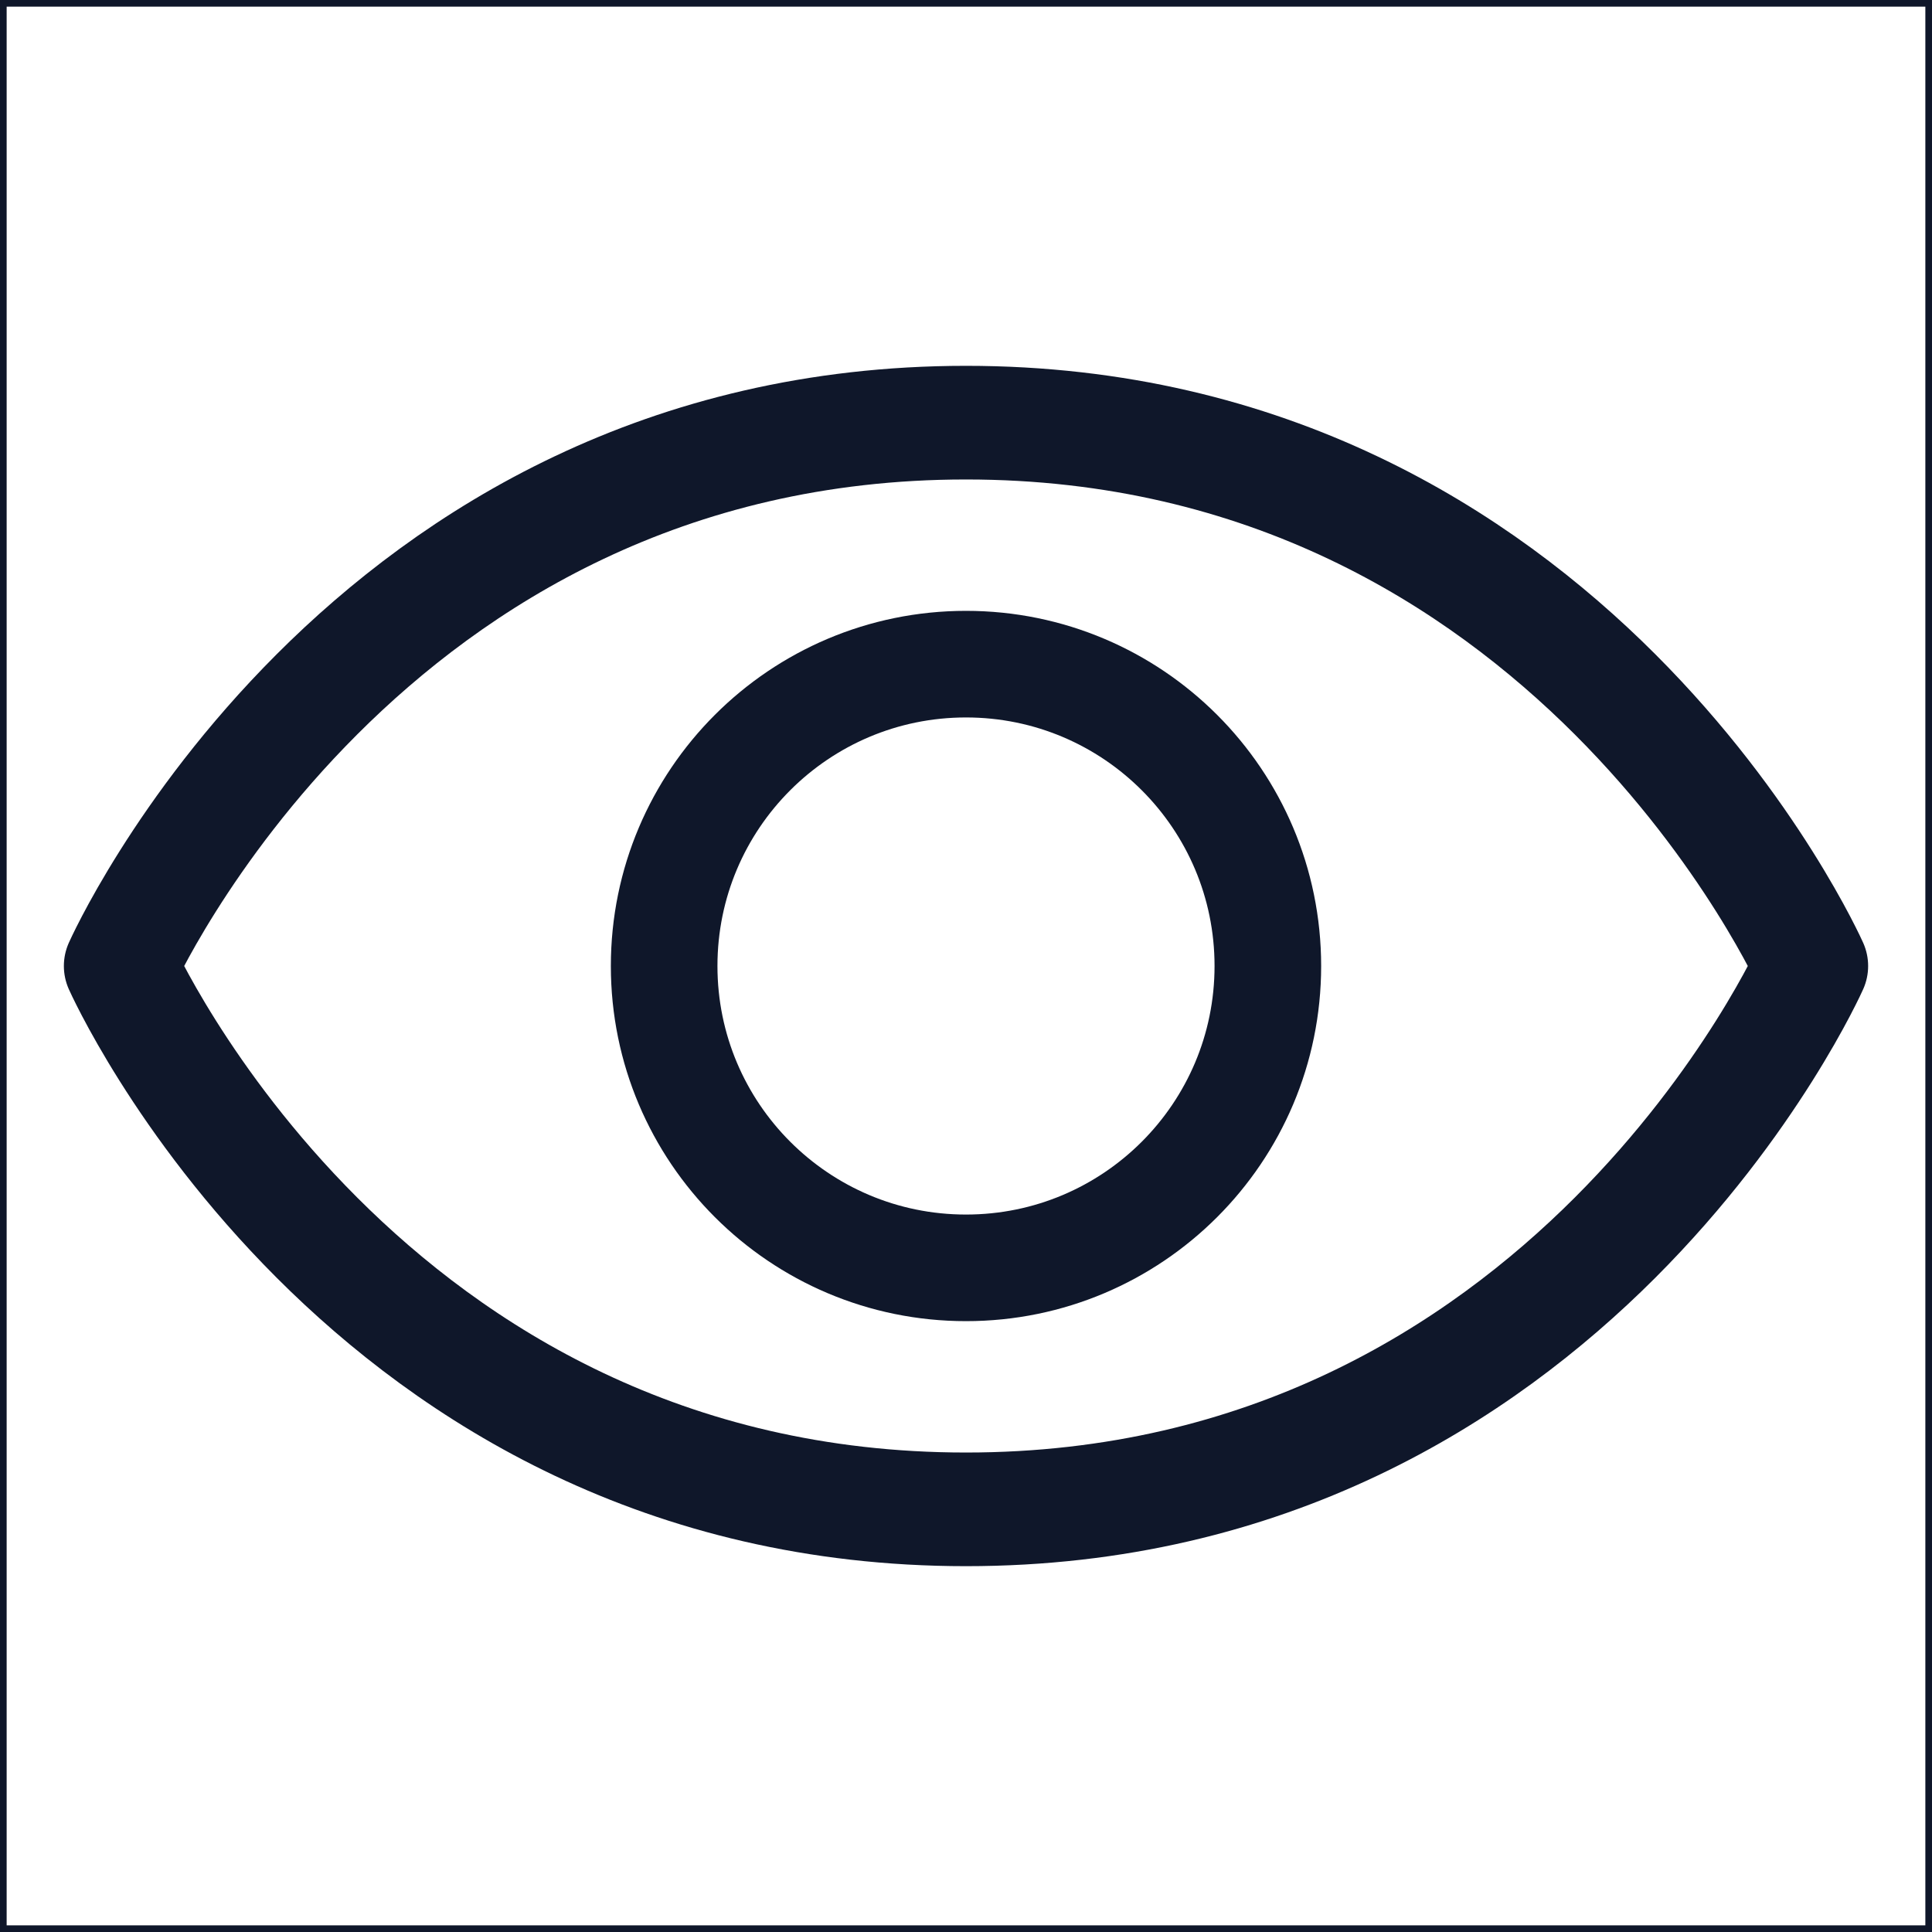 <svg width="17" height="17" viewBox="0 0 17 17" fill="none" xmlns="http://www.w3.org/2000/svg">
<path d="M0.029 0.029H16.971V16.971H0.029V0.029Z" stroke="#0F172A" stroke-width="0.059"/>
<path d="M8.5 3.719C3.188 3.719 1.062 8.5 1.062 8.5C1.062 8.5 3.188 13.281 8.5 13.281C13.812 13.281 15.938 8.5 15.938 8.5C15.938 8.5 13.812 3.719 8.5 3.719Z" stroke="#0F172A" stroke-linecap="round" stroke-linejoin="round"/>
<path d="M8.5 11.156C9.967 11.156 11.156 9.967 11.156 8.5C11.156 7.033 9.967 5.844 8.5 5.844C7.033 5.844 5.844 7.033 5.844 8.5C5.844 9.967 7.033 11.156 8.5 11.156Z" stroke="#0F172A" stroke-width="0.938" stroke-linecap="round" stroke-linejoin="round"/>
</svg>
